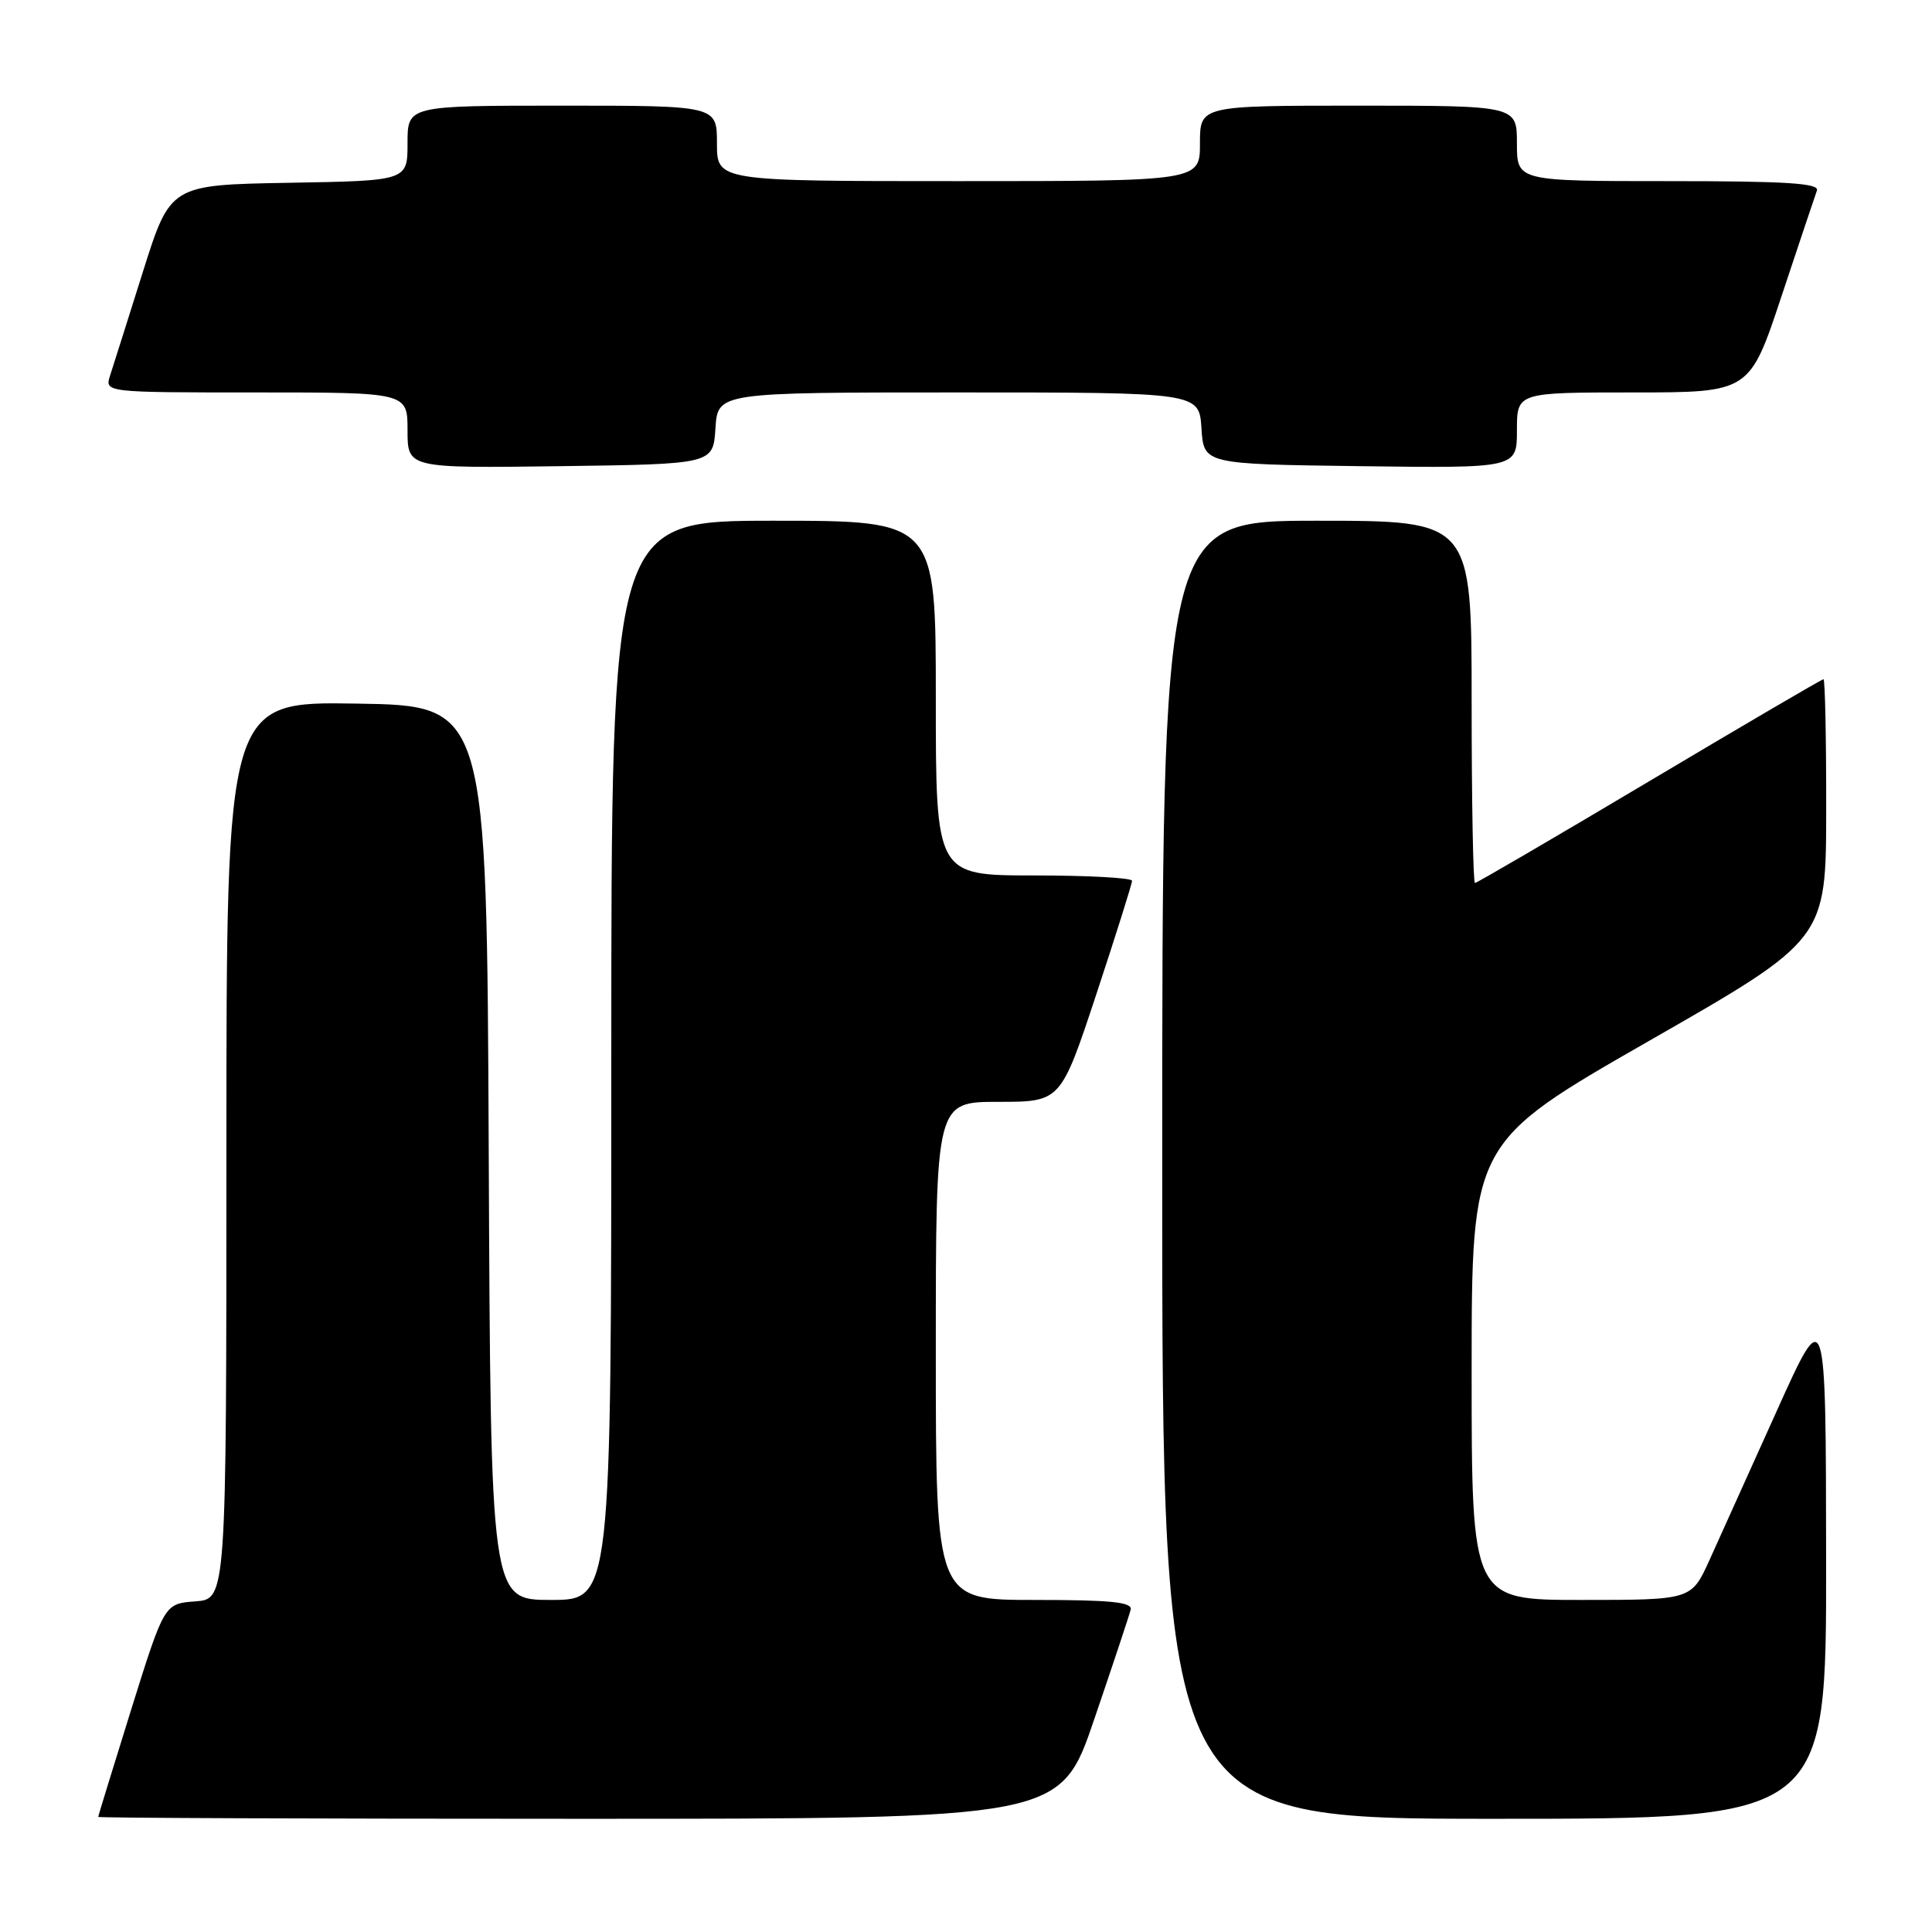 <?xml version="1.0" encoding="UTF-8" standalone="no"?>
<!DOCTYPE svg PUBLIC "-//W3C//DTD SVG 1.1//EN" "http://www.w3.org/Graphics/SVG/1.1/DTD/svg11.dtd" >
<svg xmlns="http://www.w3.org/2000/svg" xmlns:xlink="http://www.w3.org/1999/xlink" version="1.1" viewBox="0 0 256 256">
 <g >
 <path fill="currentColor"
d=" M 145.00 227.79 C 147.48 220.52 149.65 214.00 149.82 213.29 C 150.07 212.29 147.24 212.00 137.07 212.00 C 124.00 212.00 124.00 212.00 124.00 179.00 C 124.00 146.00 124.00 146.00 132.28 146.00 C 140.55 146.00 140.55 146.00 145.28 131.71 C 147.87 123.86 150.00 117.11 150.00 116.71 C 150.00 116.32 144.15 116.00 137.00 116.00 C 124.00 116.00 124.00 116.00 124.00 92.50 C 124.00 69.00 124.00 69.00 102.50 69.00 C 81.00 69.00 81.00 69.00 81.00 140.50 C 81.00 212.00 81.00 212.00 73.01 212.00 C 65.02 212.00 65.02 212.00 64.76 152.75 C 64.50 93.50 64.50 93.50 47.25 93.23 C 30.00 92.95 30.00 92.95 30.00 152.42 C 30.00 211.89 30.00 211.89 25.88 212.19 C 21.77 212.50 21.77 212.50 17.39 226.50 C 14.99 234.20 13.02 240.61 13.01 240.75 C 13.00 240.89 41.69 241.00 76.75 241.00 C 140.51 241.00 140.51 241.00 145.00 227.79 Z  M 241.97 206.75 C 241.94 172.50 241.94 172.50 235.41 187.00 C 231.82 194.97 227.81 203.86 226.50 206.75 C 224.11 212.00 224.11 212.00 209.56 212.00 C 195.00 212.00 195.00 212.00 195.00 181.69 C 195.00 151.39 195.00 151.39 218.48 137.94 C 241.97 124.50 241.97 124.50 241.98 107.25 C 241.99 97.76 241.83 90.00 241.62 90.00 C 241.41 90.00 231.03 96.08 218.56 103.50 C 206.08 110.93 195.68 117.00 195.44 117.00 C 195.20 117.00 195.00 106.20 195.00 93.00 C 195.00 69.00 195.00 69.00 174.50 69.00 C 154.00 69.00 154.00 69.00 154.00 155.00 C 154.00 241.00 154.00 241.00 198.00 241.00 C 242.00 241.00 242.00 241.00 241.97 206.75 Z  M 94.80 56.75 C 95.11 52.00 95.11 52.00 127.00 52.00 C 158.89 52.00 158.89 52.00 159.20 56.75 C 159.50 61.50 159.50 61.50 180.25 61.77 C 201.00 62.04 201.00 62.04 201.00 57.02 C 201.00 52.00 201.00 52.00 216.42 52.00 C 231.83 52.00 231.83 52.00 236.06 39.25 C 238.39 32.24 240.50 25.94 240.75 25.25 C 241.11 24.28 236.77 24.00 221.11 24.00 C 201.00 24.00 201.00 24.00 201.00 19.00 C 201.00 14.00 201.00 14.00 180.00 14.00 C 159.00 14.00 159.00 14.00 159.00 19.00 C 159.00 24.00 159.00 24.00 127.00 24.00 C 95.00 24.00 95.00 24.00 95.00 19.00 C 95.00 14.00 95.00 14.00 74.50 14.00 C 54.00 14.00 54.00 14.00 54.00 18.97 C 54.00 23.95 54.00 23.95 38.29 24.22 C 22.57 24.50 22.57 24.50 18.94 36.00 C 16.95 42.33 14.99 48.51 14.59 49.75 C 13.87 52.00 13.87 52.00 33.93 52.00 C 54.00 52.00 54.00 52.00 54.00 57.02 C 54.00 62.04 54.00 62.04 74.25 61.77 C 94.50 61.50 94.50 61.50 94.80 56.75 Z "/>
</g>
</svg>